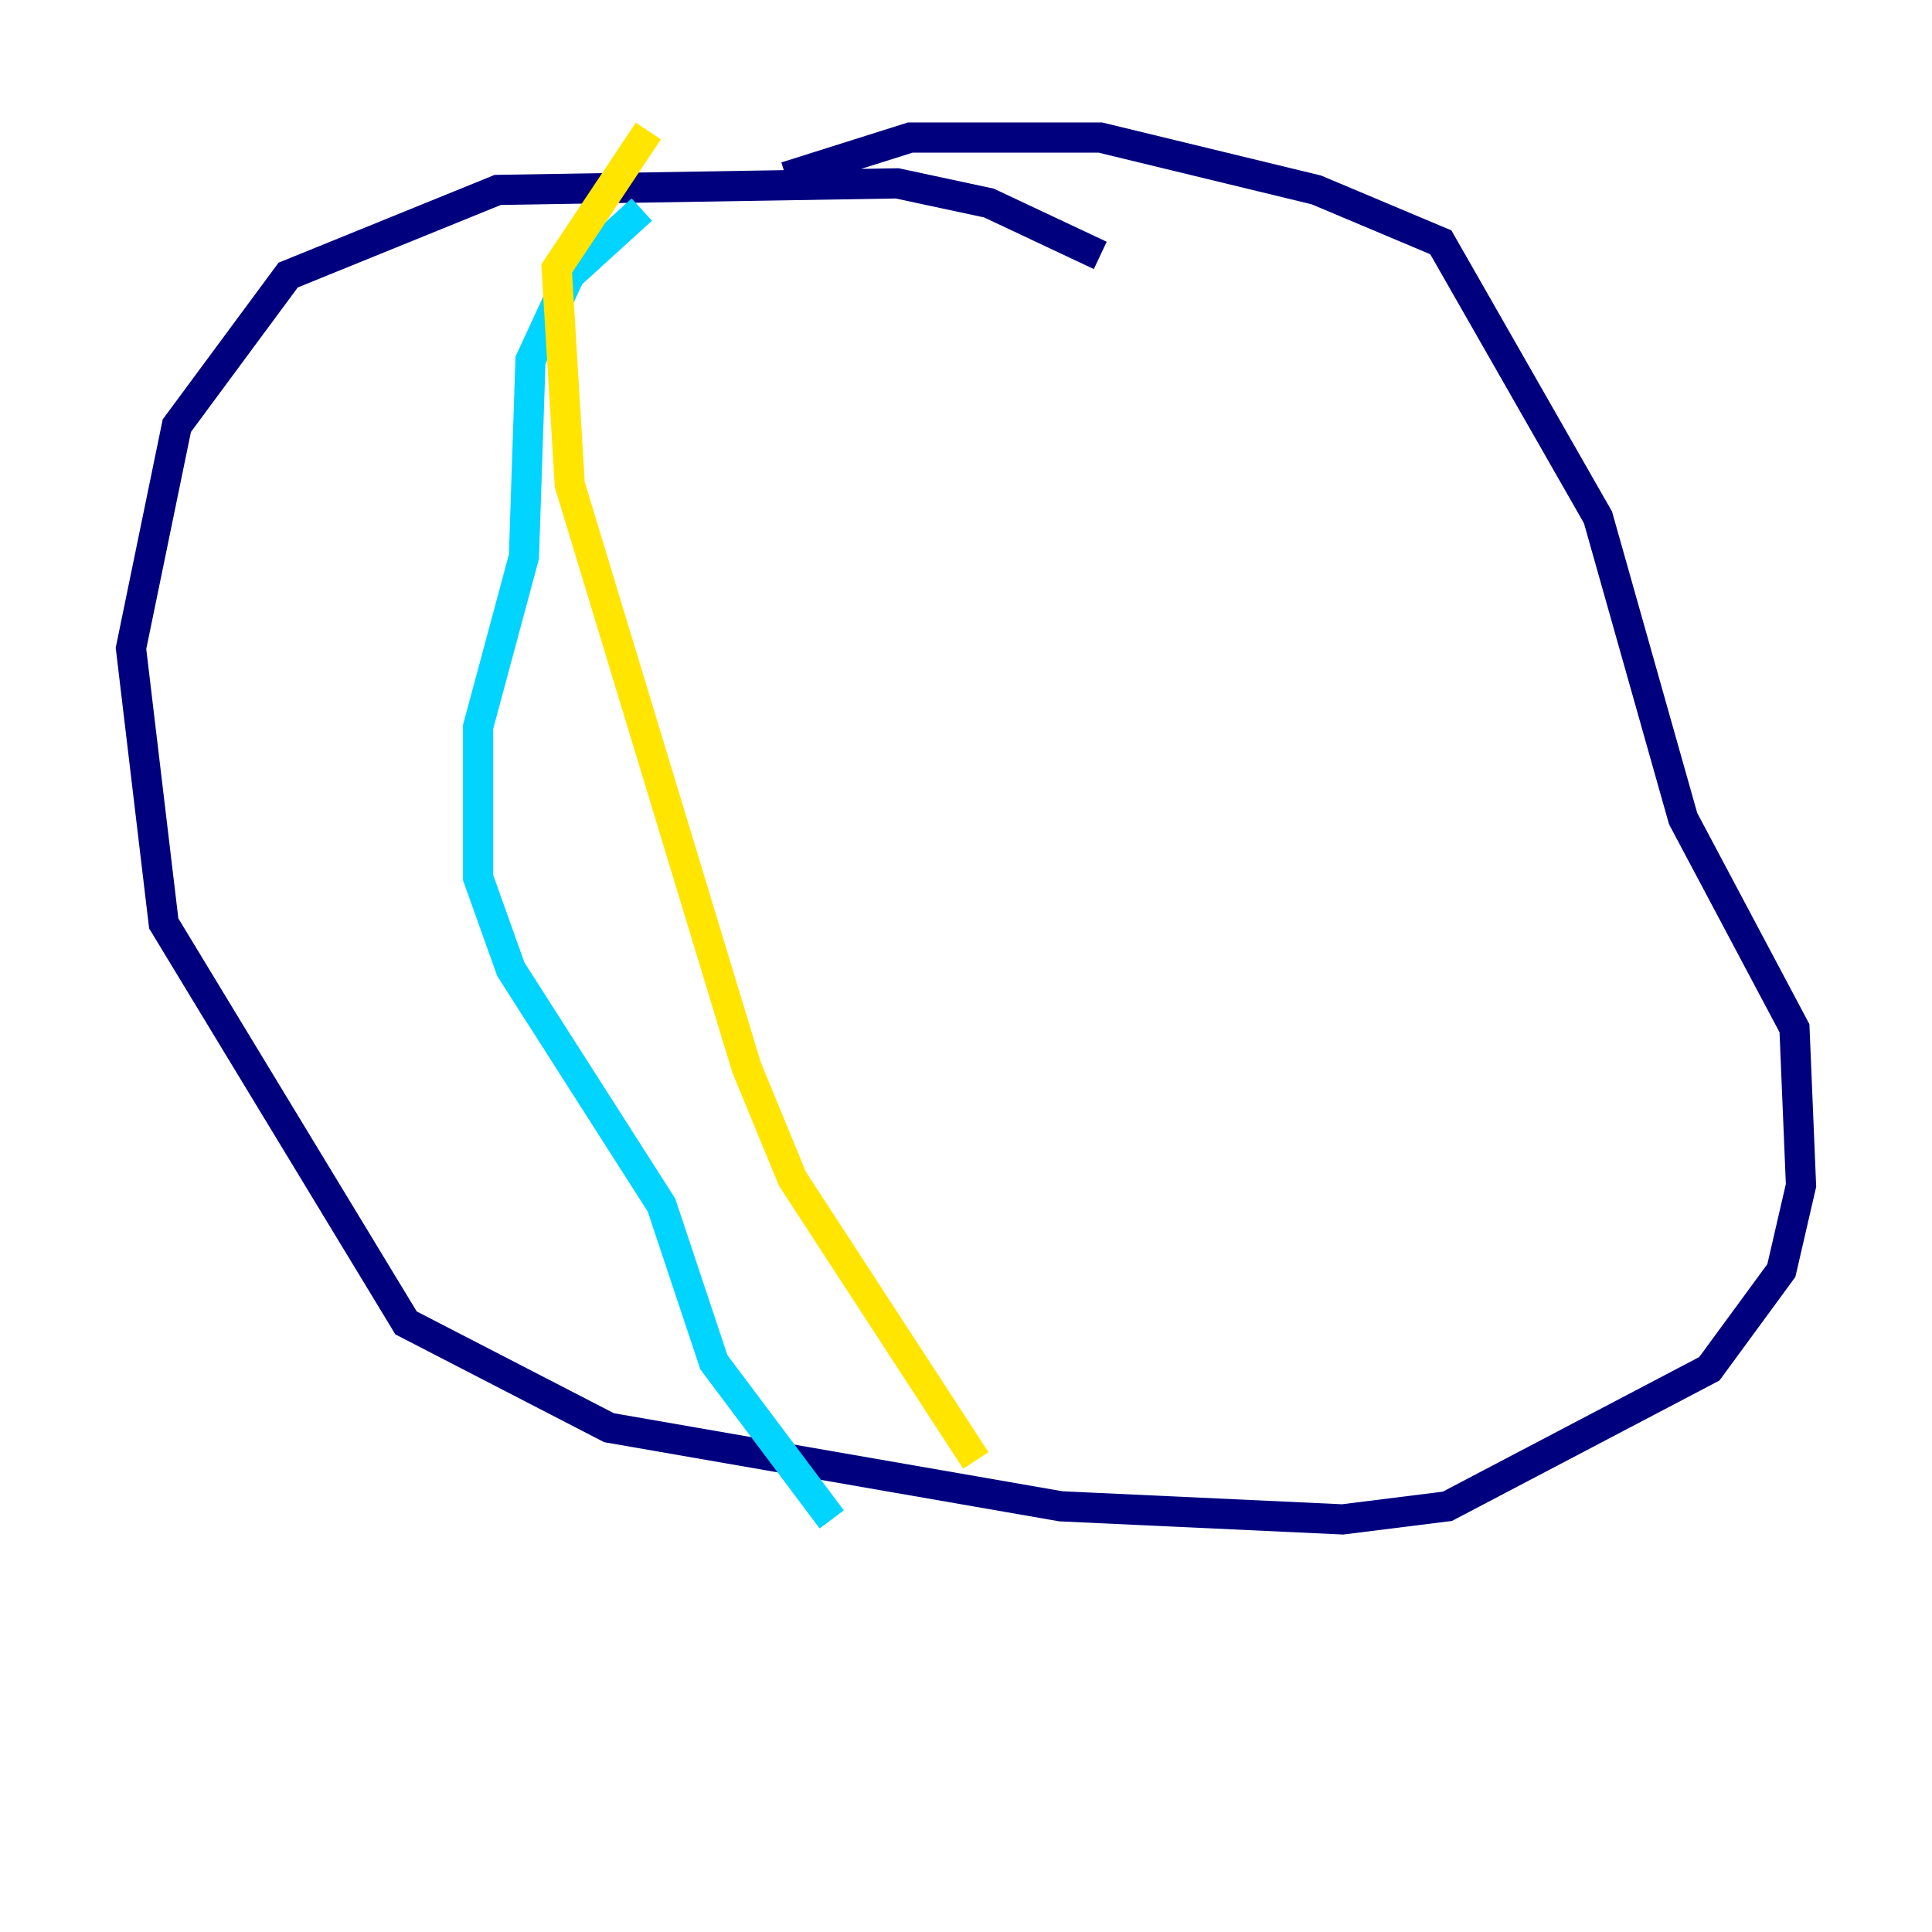 <?xml version="1.0" encoding="utf-8" ?>
<svg baseProfile="tiny" height="128" version="1.2" viewBox="0,0,128,128" width="128" xmlns="http://www.w3.org/2000/svg" xmlns:ev="http://www.w3.org/2001/xml-events" xmlns:xlink="http://www.w3.org/1999/xlink"><defs /><polyline fill="none" points="72.895,16.922 65.519,13.451 59.444,12.149 32.976,12.583 19.091,18.224 11.715,28.203 8.678,42.956 10.848,61.18 26.902,87.647 40.352,94.59 70.291,99.797 88.949,100.664 95.891,99.797 113.248,90.685 118.02,84.176 119.322,78.536 118.888,68.122 111.512,54.237 105.871,34.278 95.458,16.054 87.214,12.583 72.895,9.112 60.312,9.112 52.068,11.715" stroke="#00007f" stroke-width="2" /><polyline fill="none" points="42.522,13.885 37.749,18.224 35.146,23.864 34.712,36.881 31.675,48.163 31.675,58.142 33.844,64.217 43.824,79.837 47.295,90.251 55.105,100.664" stroke="#00d4ff" stroke-width="2" /><polyline fill="none" points="64.651,96.759 52.502,78.102 49.464,70.725 37.749,32.108 36.881,17.79 42.956,8.678" stroke="#ffe500" stroke-width="2" /><polyline fill="none" points="9.112,55.105 9.112,55.105" stroke="#7f0000" stroke-width="2" /></svg>